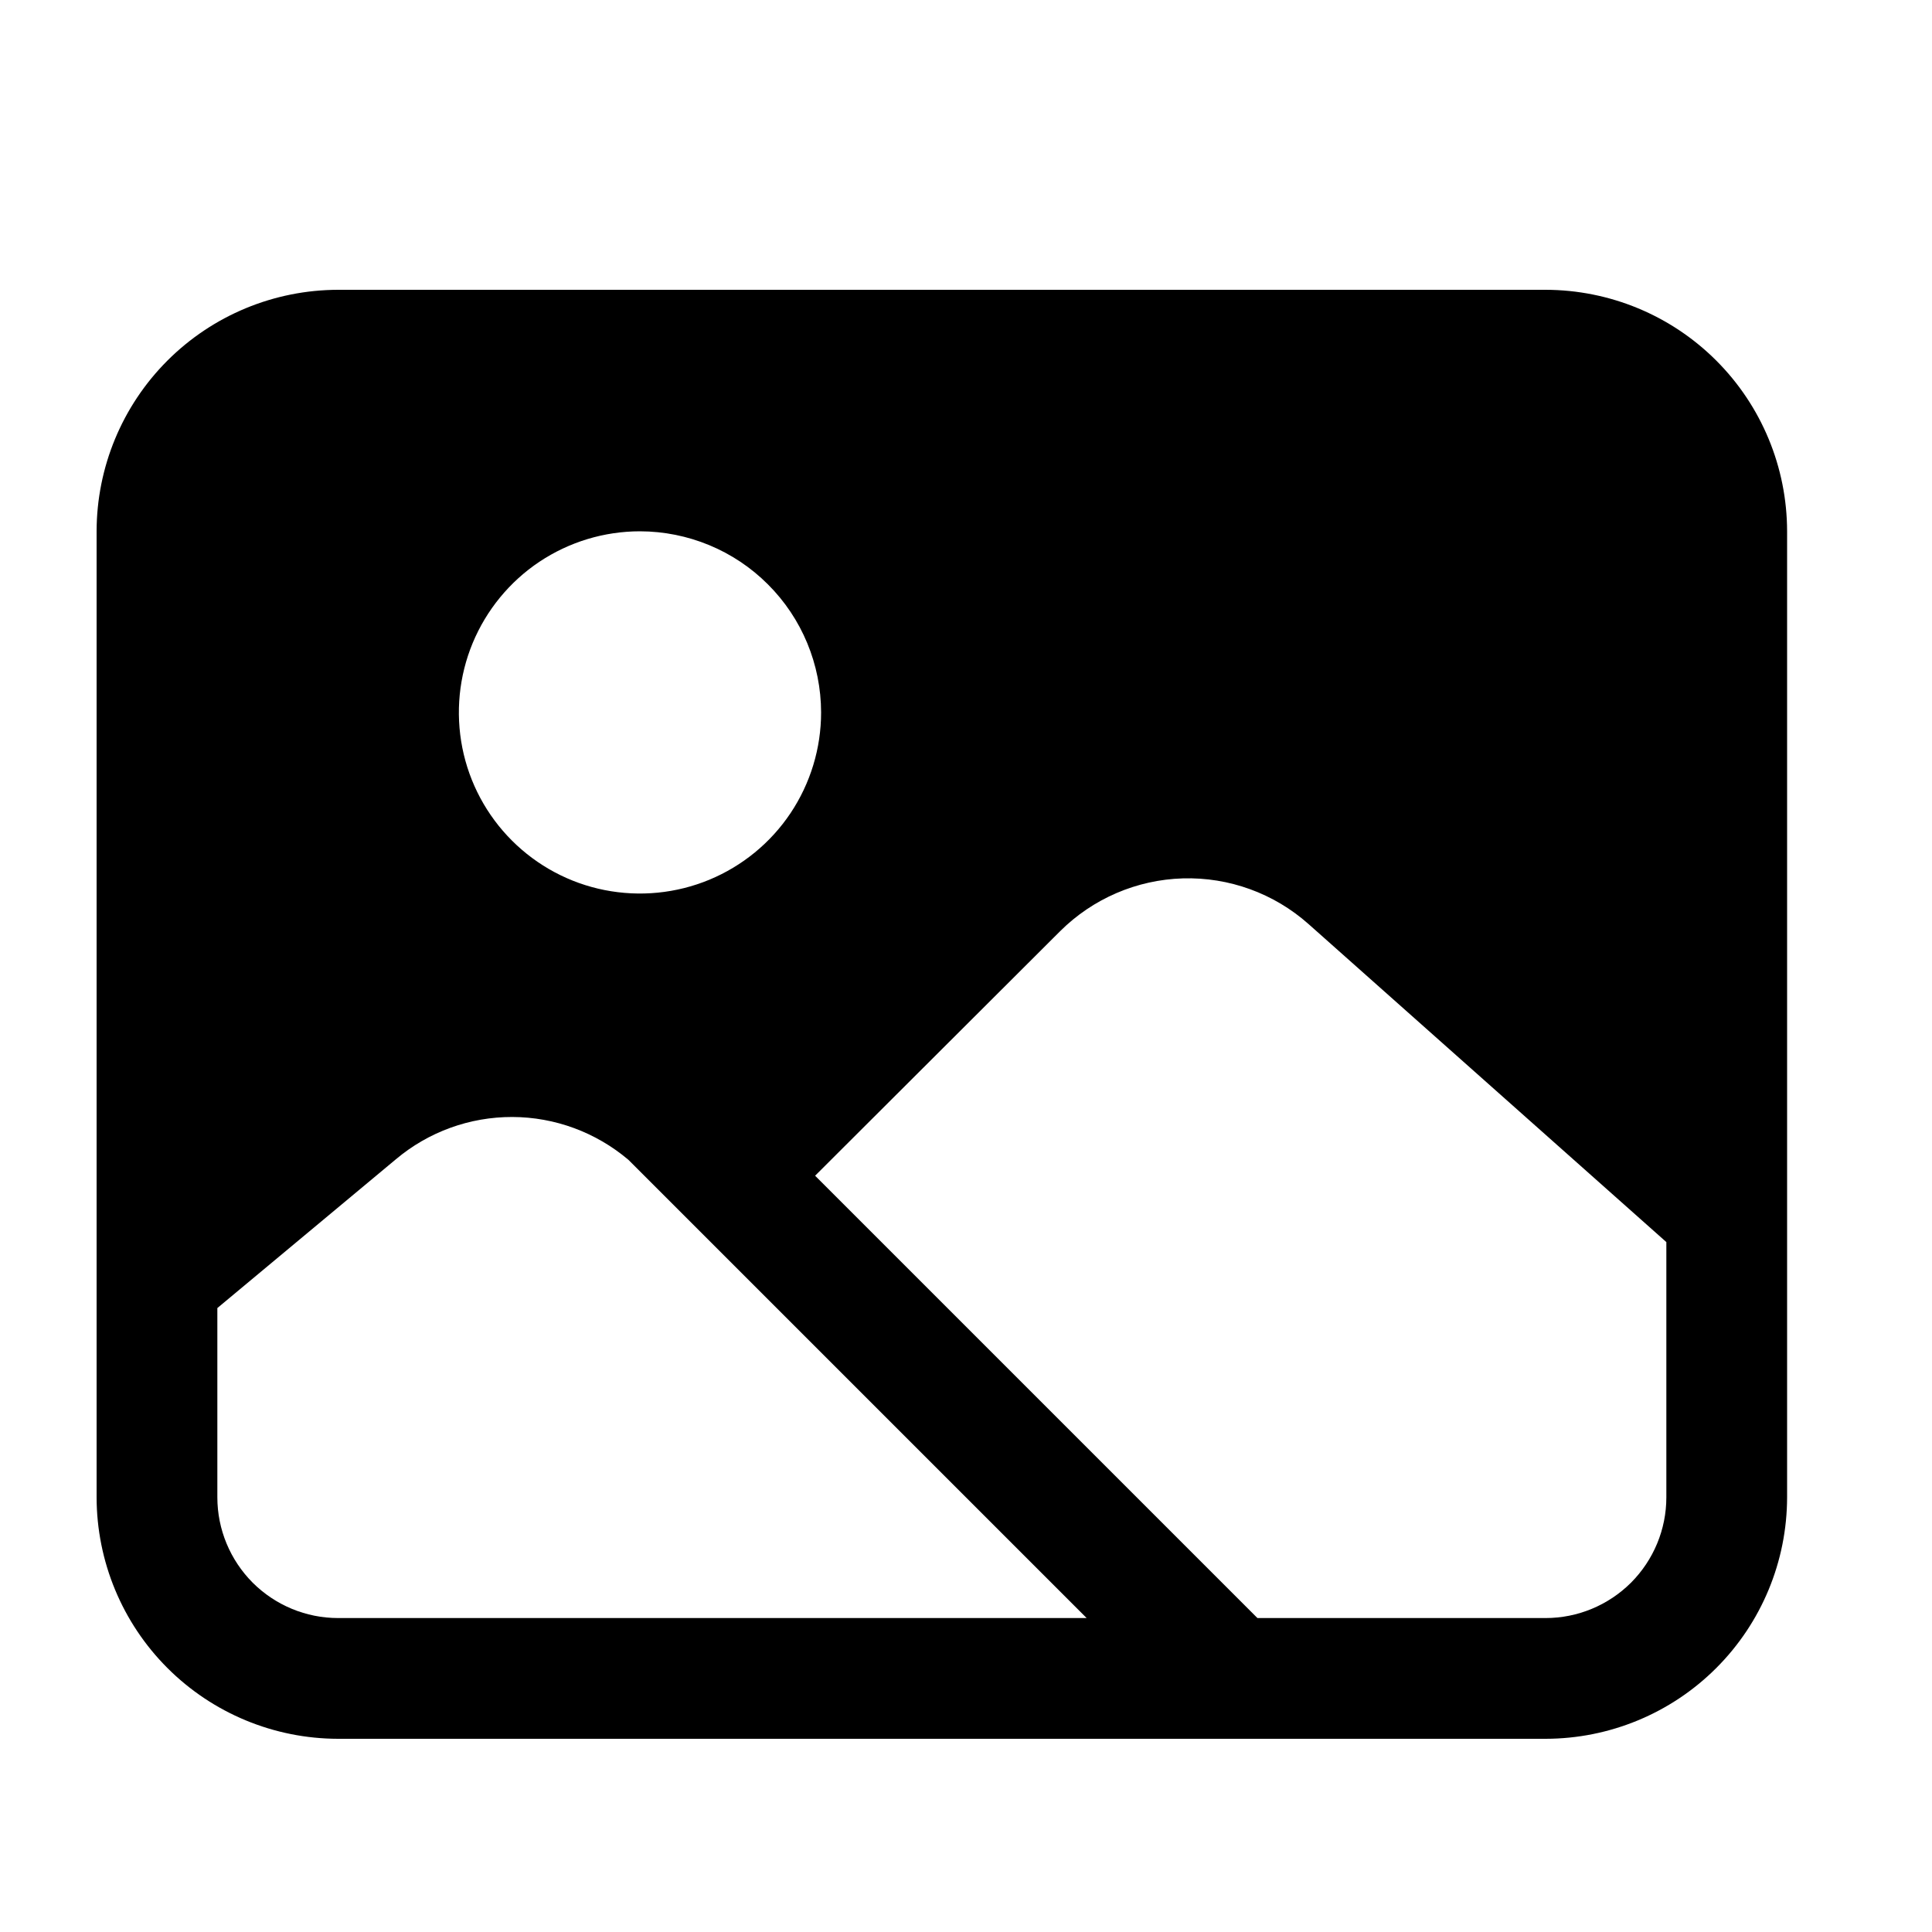 <svg width="20" height="20" viewBox="0 0 20 20" fill="none" xmlns="http://www.w3.org/2000/svg">
<g id="image 1">
<path id="Vector" d="M3.5 3H16C16.663 3.001 17.298 3.264 17.767 3.733C18.236 4.202 18.499 4.837 18.5 5.5V15.5C18.499 16.163 18.236 16.798 17.767 17.267C17.298 17.736 16.663 17.999 16 18H3.5C2.837 17.999 2.202 17.736 1.733 17.267C1.264 16.798 1.001 16.163 1 15.5V5.5C1.001 4.837 1.264 4.202 1.733 3.733C2.202 3.264 2.837 3.001 3.5 3ZM6.625 5.5C6.254 5.5 5.892 5.61 5.583 5.816C5.275 6.022 5.035 6.315 4.893 6.657C4.751 7 4.714 7.377 4.786 7.741C4.858 8.105 5.037 8.439 5.299 8.701C5.561 8.963 5.895 9.142 6.259 9.214C6.623 9.286 7 9.249 7.343 9.107C7.685 8.965 7.978 8.725 8.184 8.417C8.39 8.108 8.5 7.746 8.5 7.375C8.499 6.878 8.302 6.401 7.95 6.05C7.599 5.698 7.122 5.501 6.625 5.5ZM16 16.75C16.331 16.75 16.649 16.618 16.884 16.384C17.118 16.149 17.25 15.832 17.25 15.5V12.858L13.545 9.565C13.188 9.248 12.723 9.079 12.245 9.093C11.768 9.107 11.314 9.302 10.975 9.639L8.438 12.171L13.017 16.75H16ZM2.25 15.5C2.25 15.832 2.382 16.149 2.616 16.384C2.851 16.618 3.168 16.75 3.5 16.75H11.249L6.506 12.007C6.17 11.722 5.744 11.564 5.303 11.563C4.862 11.562 4.435 11.717 4.098 12.001L2.25 13.541V15.5Z" fill="black"/>
</g>
</svg>

